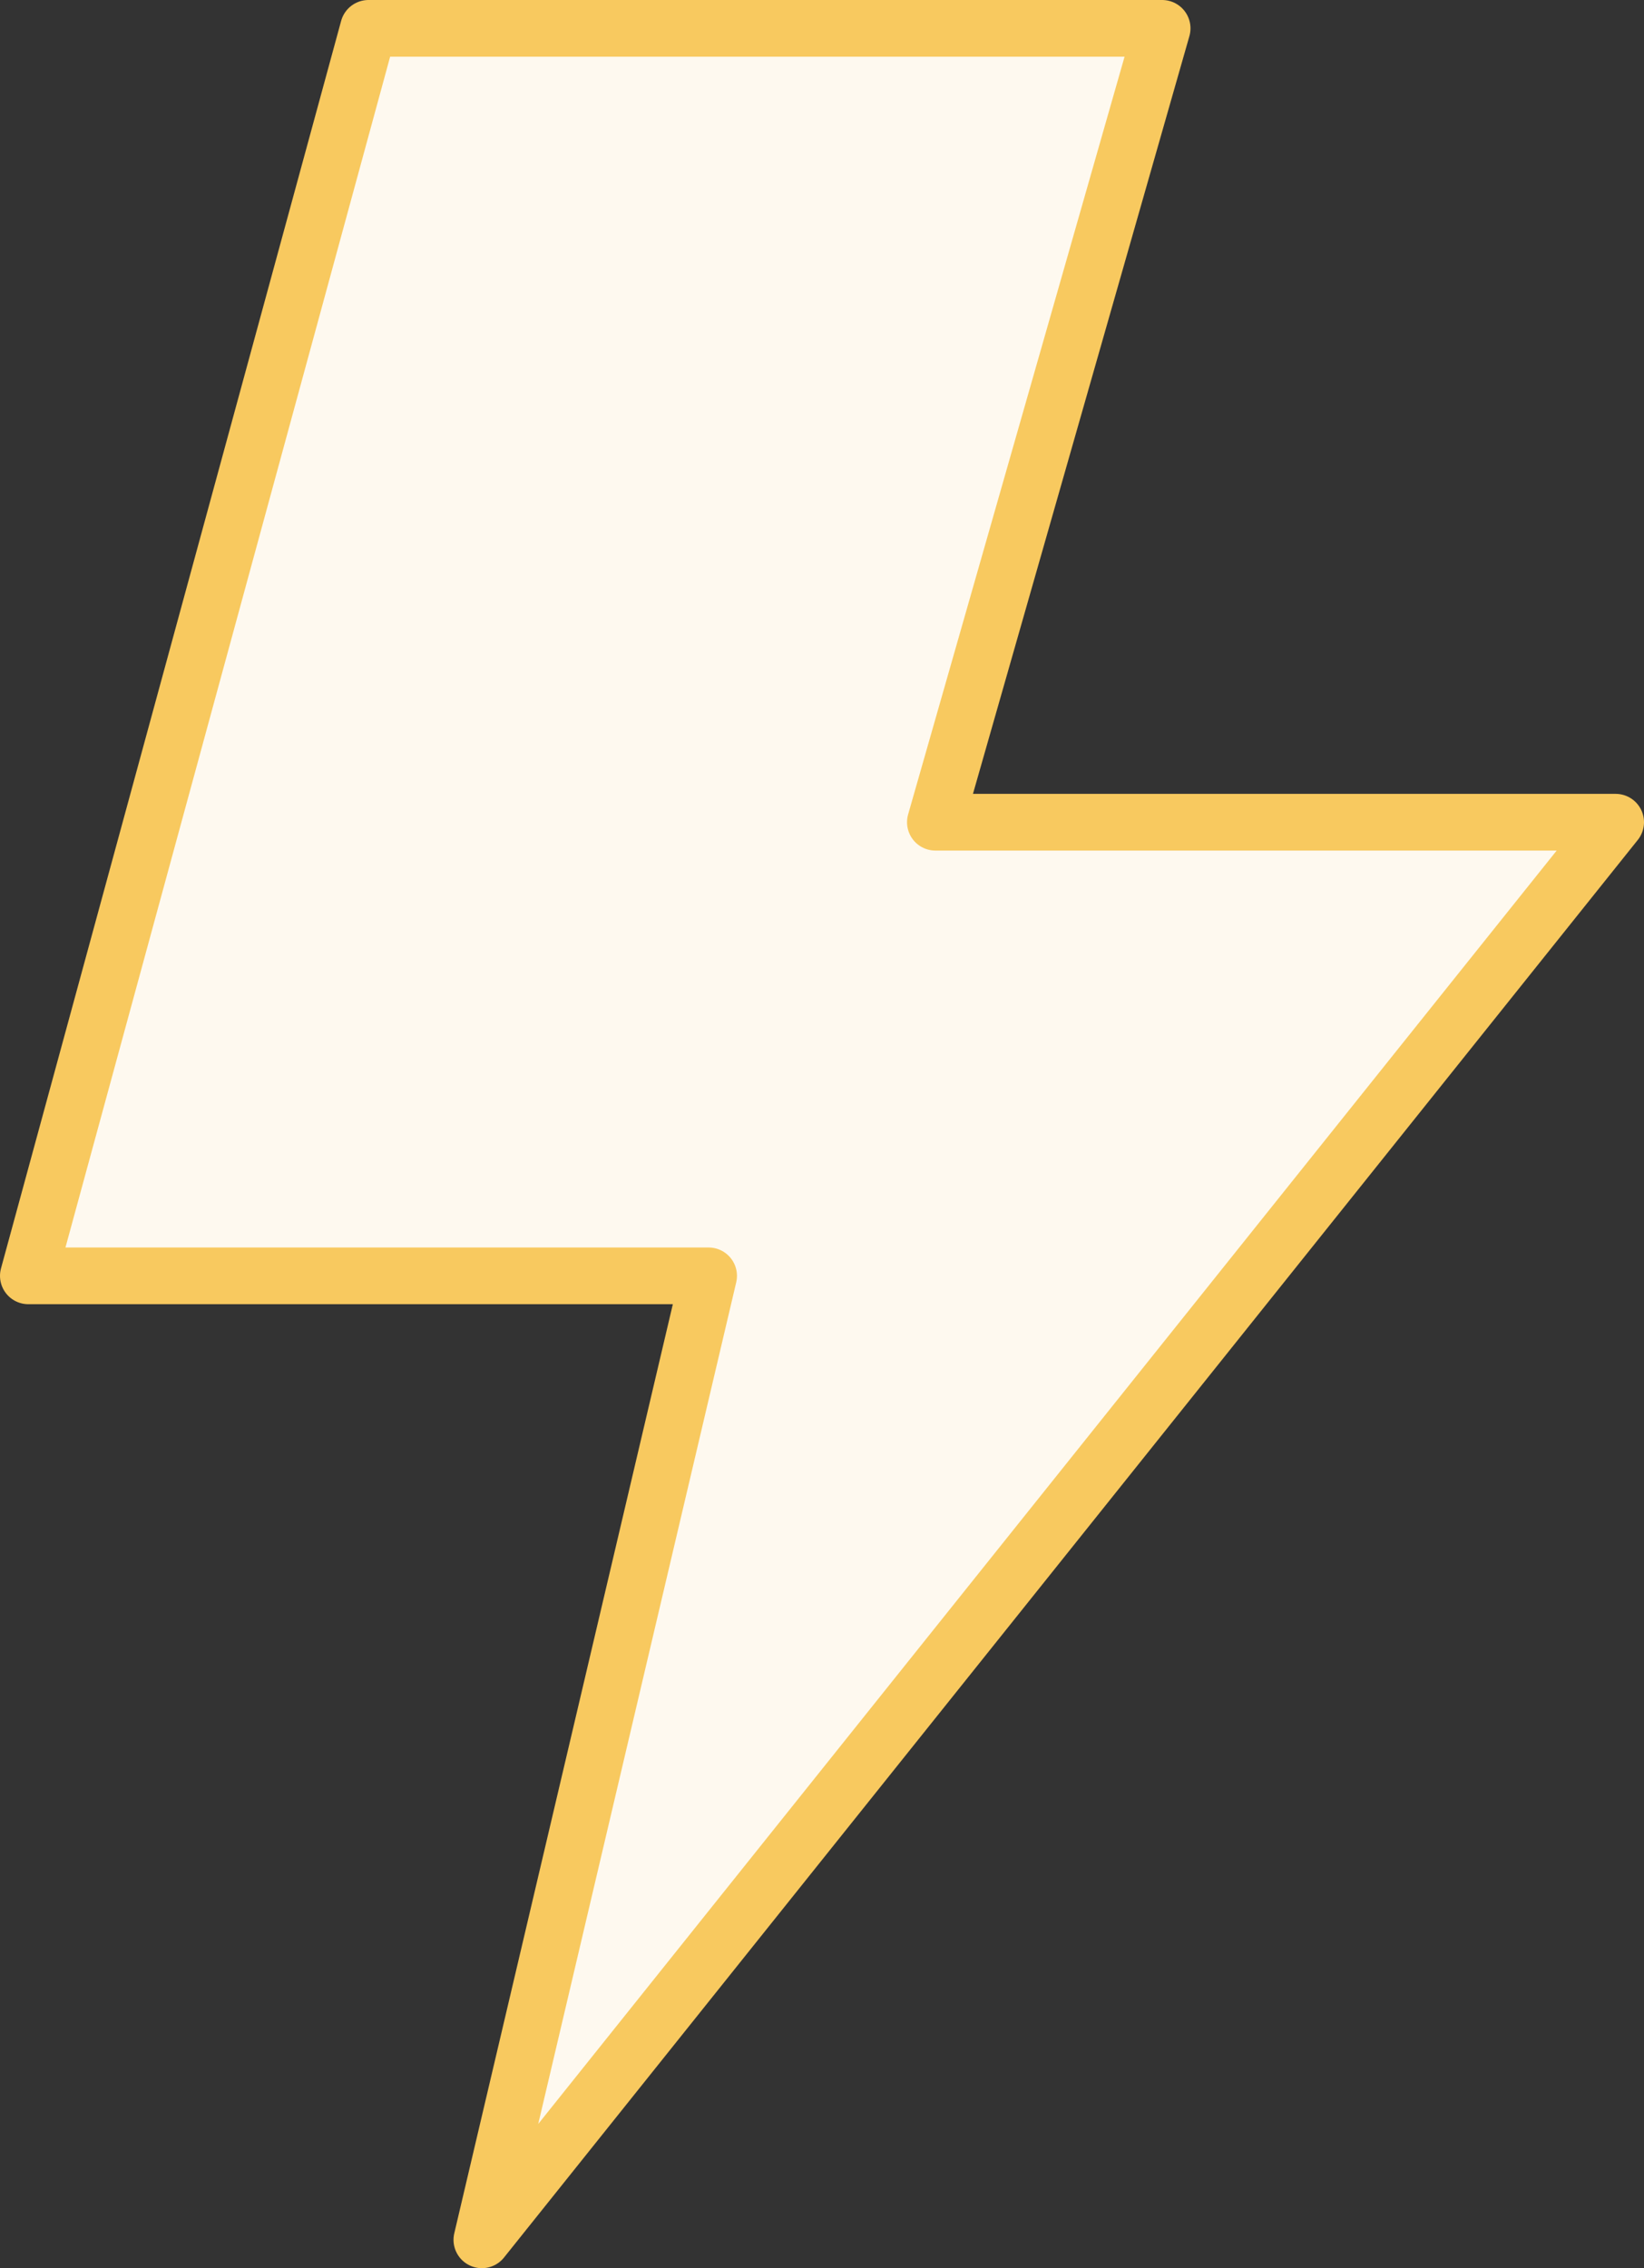 <?xml version="1.0" encoding="UTF-8"?>
<svg width="29px" height="40px" viewBox="0 0 29 40" version="1.1" xmlns="http://www.w3.org/2000/svg" xmlns:xlink="http://www.w3.org/1999/xlink">
    <rect x="0" y="0" width="29" height="40" fill="#333333" stroke="none"/>
    <!-- Generator: Sketch 47.1 (45422) - http://www.bohemiancoding.com/sketch -->
    <title>icon--API_color--48</title>
    <desc>Created with Sketch.</desc>
    <defs></defs>
    <g id="Admin-home" stroke="none" stroke-width="1" fill="none" fill-rule="evenodd" stroke-linecap="round" stroke-linejoin="round">
        <g id="icon--API_color--48" transform="translate(-14, -8)" stroke="#F8C95F" fill="#FEF9EF">
            <g transform="translate(14, 8)" id="Shape">
                <polygon points="20.5 0.5 6.5 0.5 0.5 22.5 12.5 22.5 8.5 39.5 28.5 14.5 16.5 14.5"></polygon>
            </g>
        </g>
    </g>
</svg>